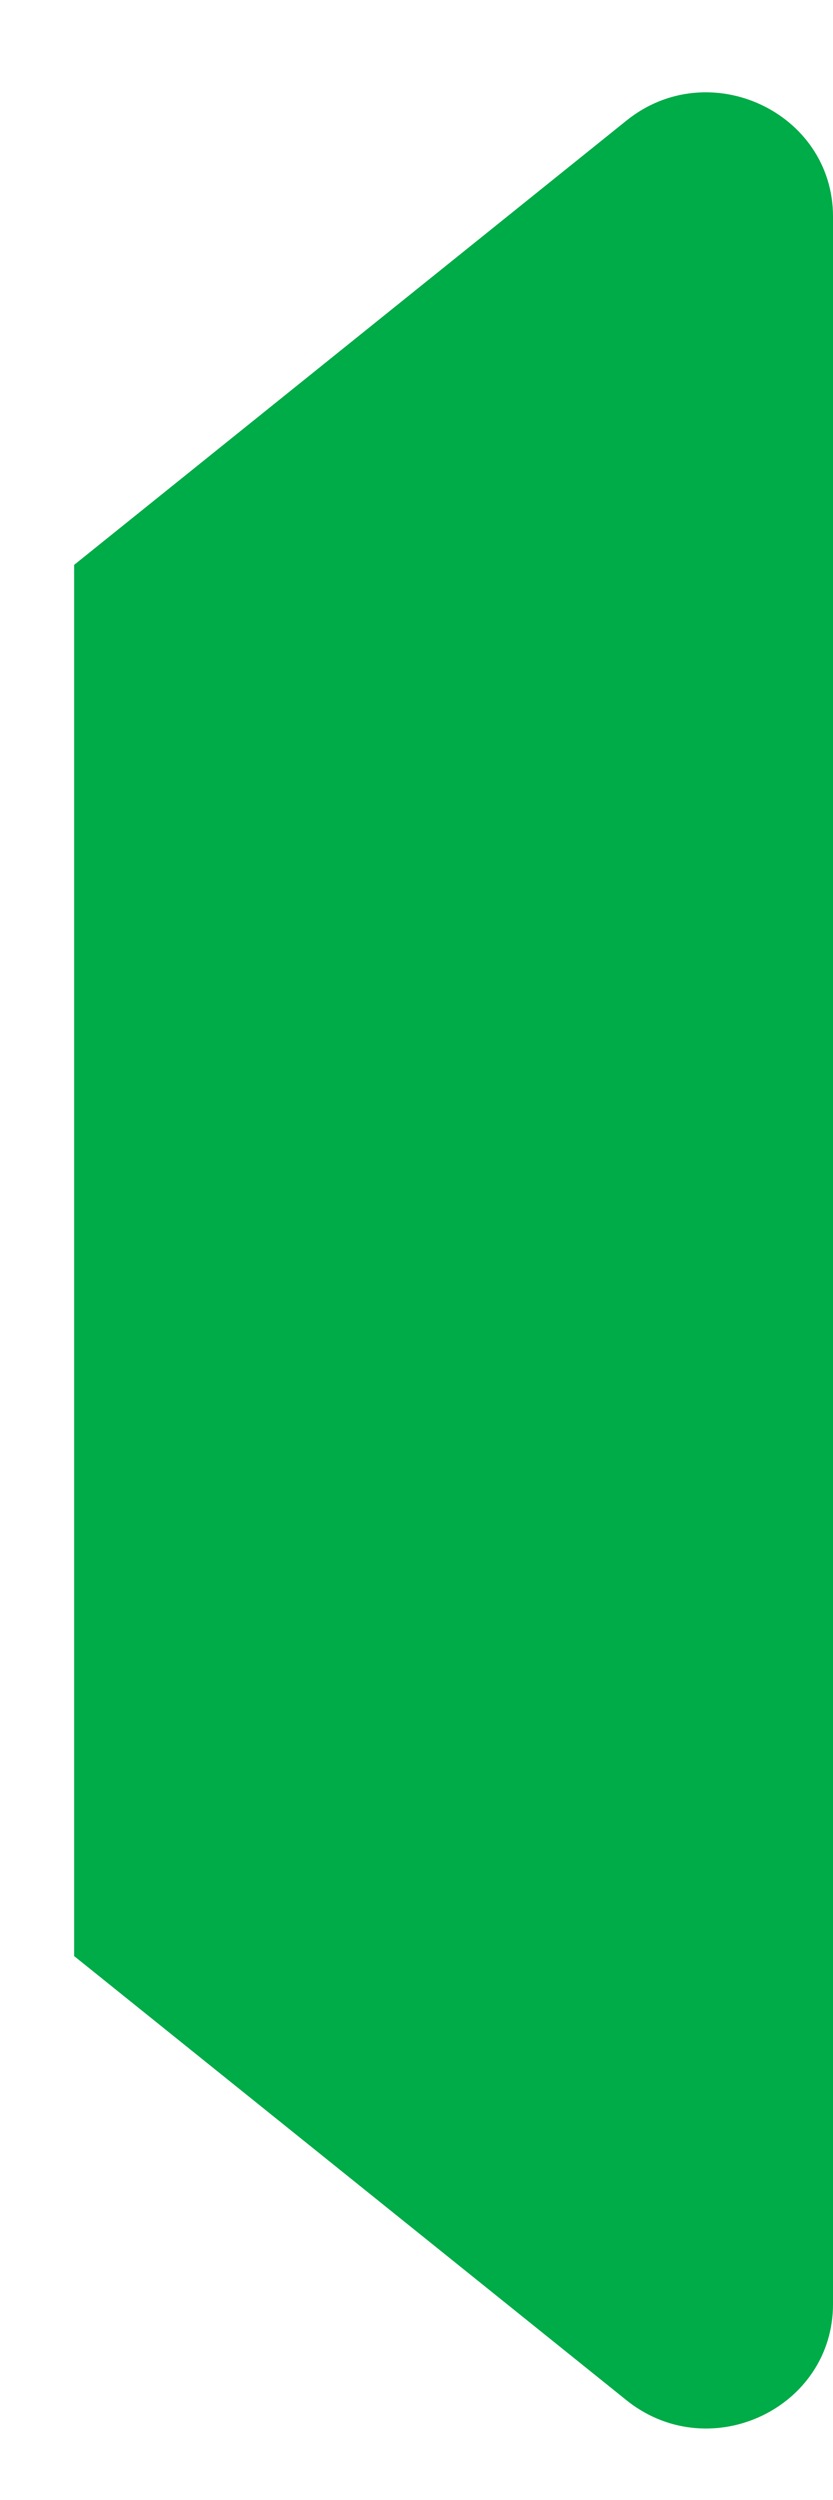 <svg width="7" height="21" viewBox="0 0 7 21" fill="none" xmlns="http://www.w3.org/2000/svg">
<path d="M5.263 1.014L0.623 4.745V16.431L5.282 20.176C5.98 20.712 7 20.224 7 19.355V1.819C7 0.941 5.955 0.455 5.263 1.014" fill="#00AC47"/>
</svg>
